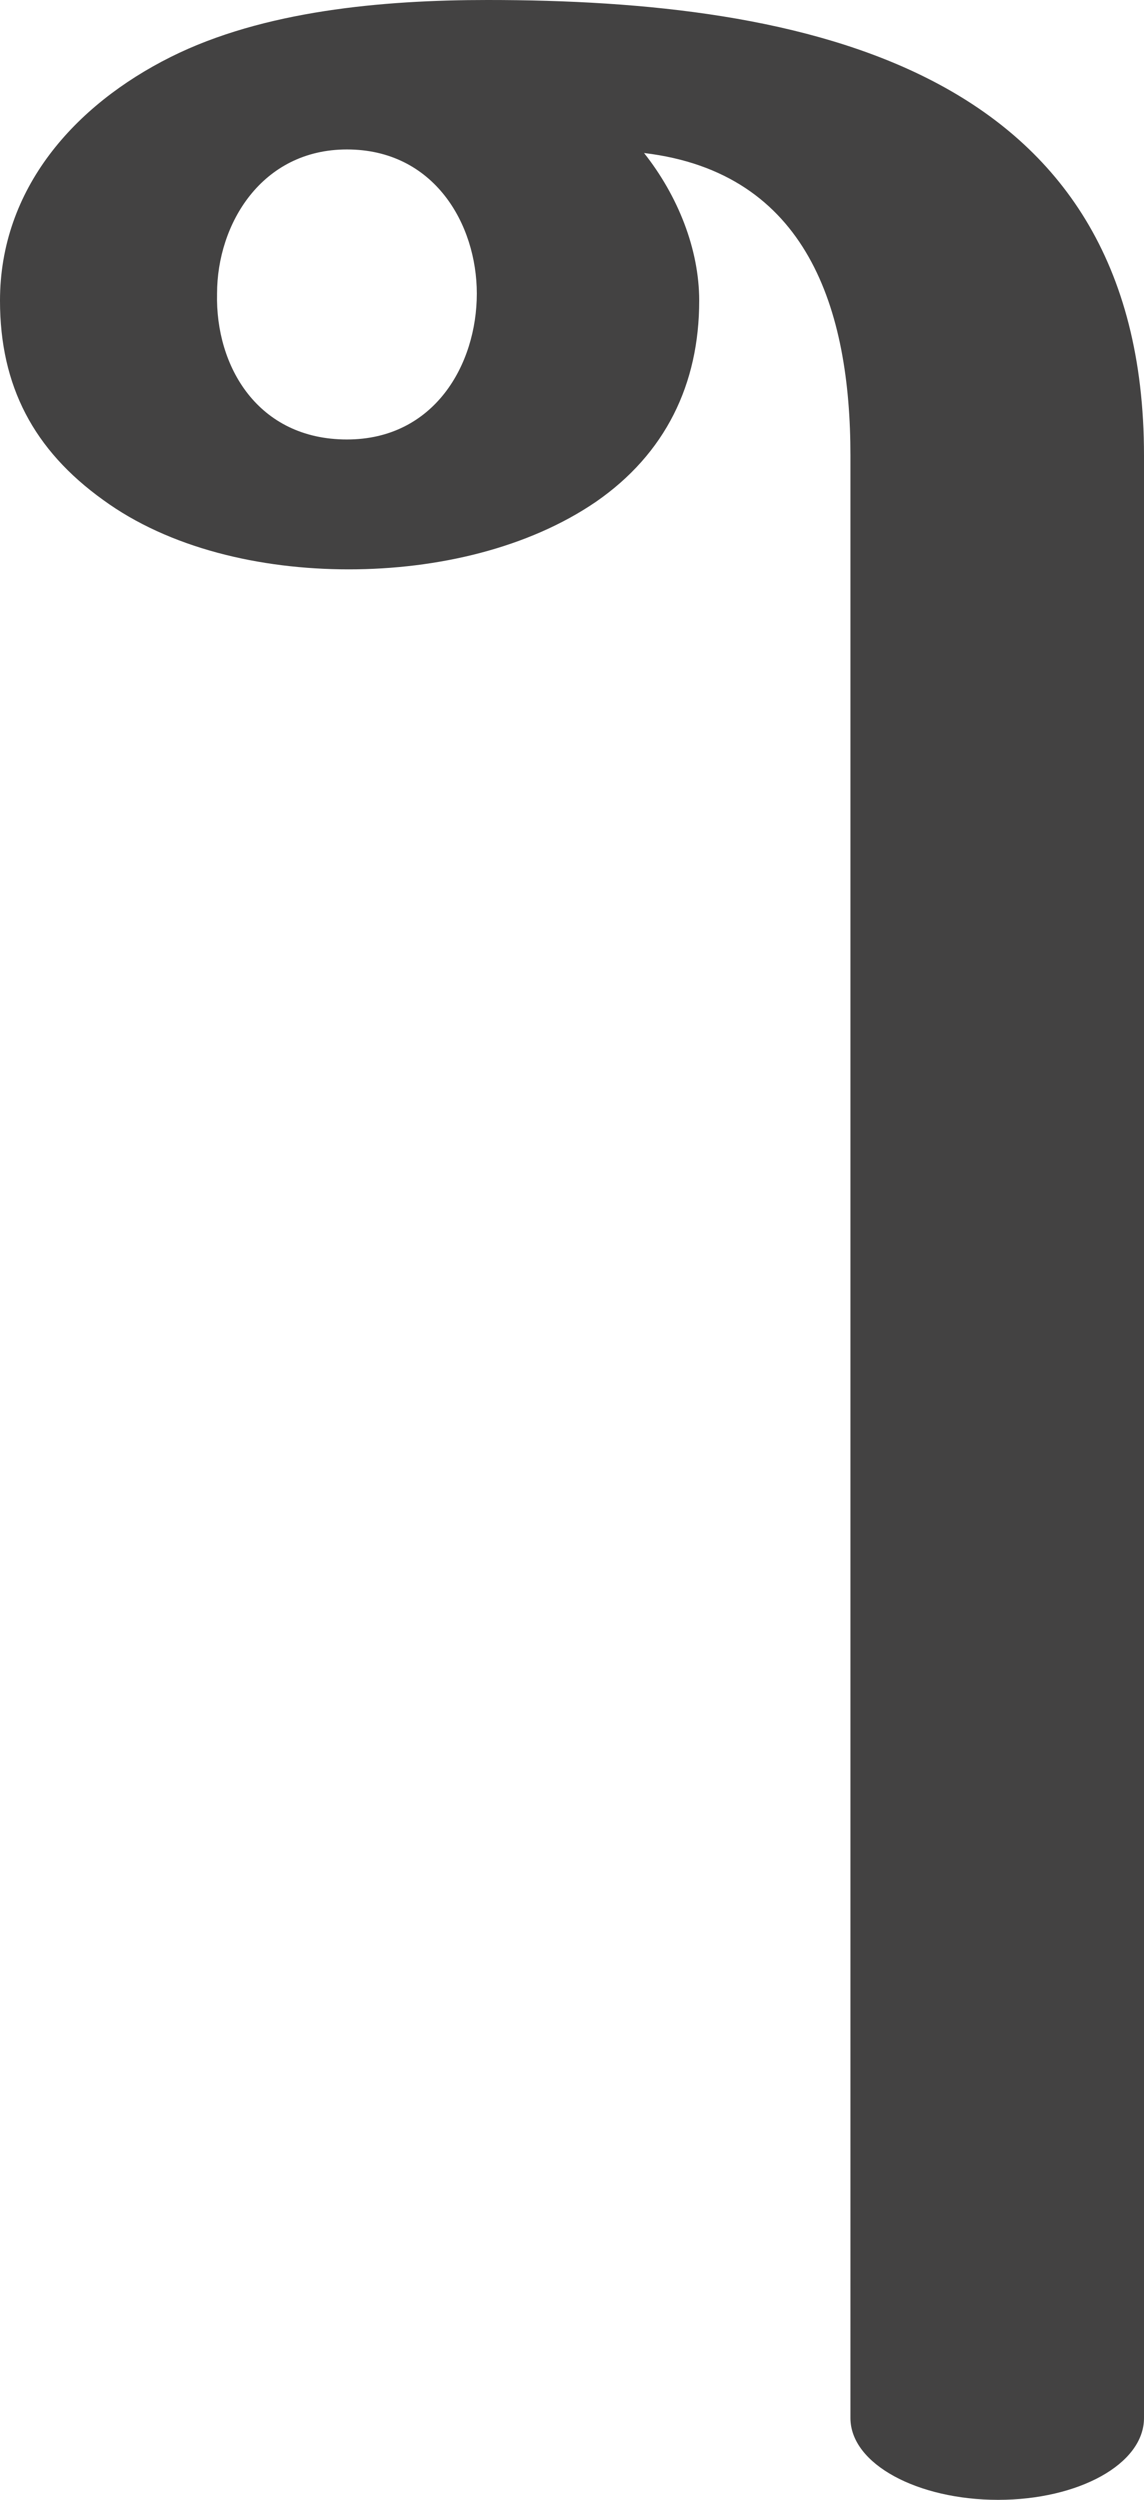 <?xml version="1.0" encoding="UTF-8"?>
<!DOCTYPE svg PUBLIC "-//W3C//DTD SVG 1.1//EN" "http://www.w3.org/Graphics/SVG/1.1/DTD/svg11.dtd">
<!-- Creator: CorelDRAW X8 -->
<svg xmlns="http://www.w3.org/2000/svg" xml:space="preserve" width="643px" height="1405px" version="1.1" style="shape-rendering:geometricPrecision; text-rendering:geometricPrecision; image-rendering:optimizeQuality; fill-rule:evenodd; clip-rule:evenodd"
viewBox="0 0 643 1405"
 xmlns:xlink="http://www.w3.org/1999/xlink">
 <defs>
  <style type="text/css">
   <![CDATA[
    .fil0 {fill:#434242;fill-rule:nonzero}
   ]]>
  </style>
 </defs>
 <g id="Layer_x0020_1">
  <path class="fil0" d="M195 247c-50,0 -74,-41 -73,-82 0,-39 25,-81 73,-81 49,0 73,42 73,81 0,40 -24,82 -73,82zm366 1158c45,0 82,-20 82,-46l0 -1103c0,-219 -192,-256 -369,-256 -59,0 -126,6 -178,32 -54,27 -96,74 -96,137 0,48 19,84 58,112 37,27 88,39 138,39 50,0 101,-12 139,-38 39,-27 58,-66 58,-113 0,-29 -12,-59 -31,-83 92,11 116,88 116,170l0 1103c0,26 38,46 83,46z"/>
 </g>
</svg>
